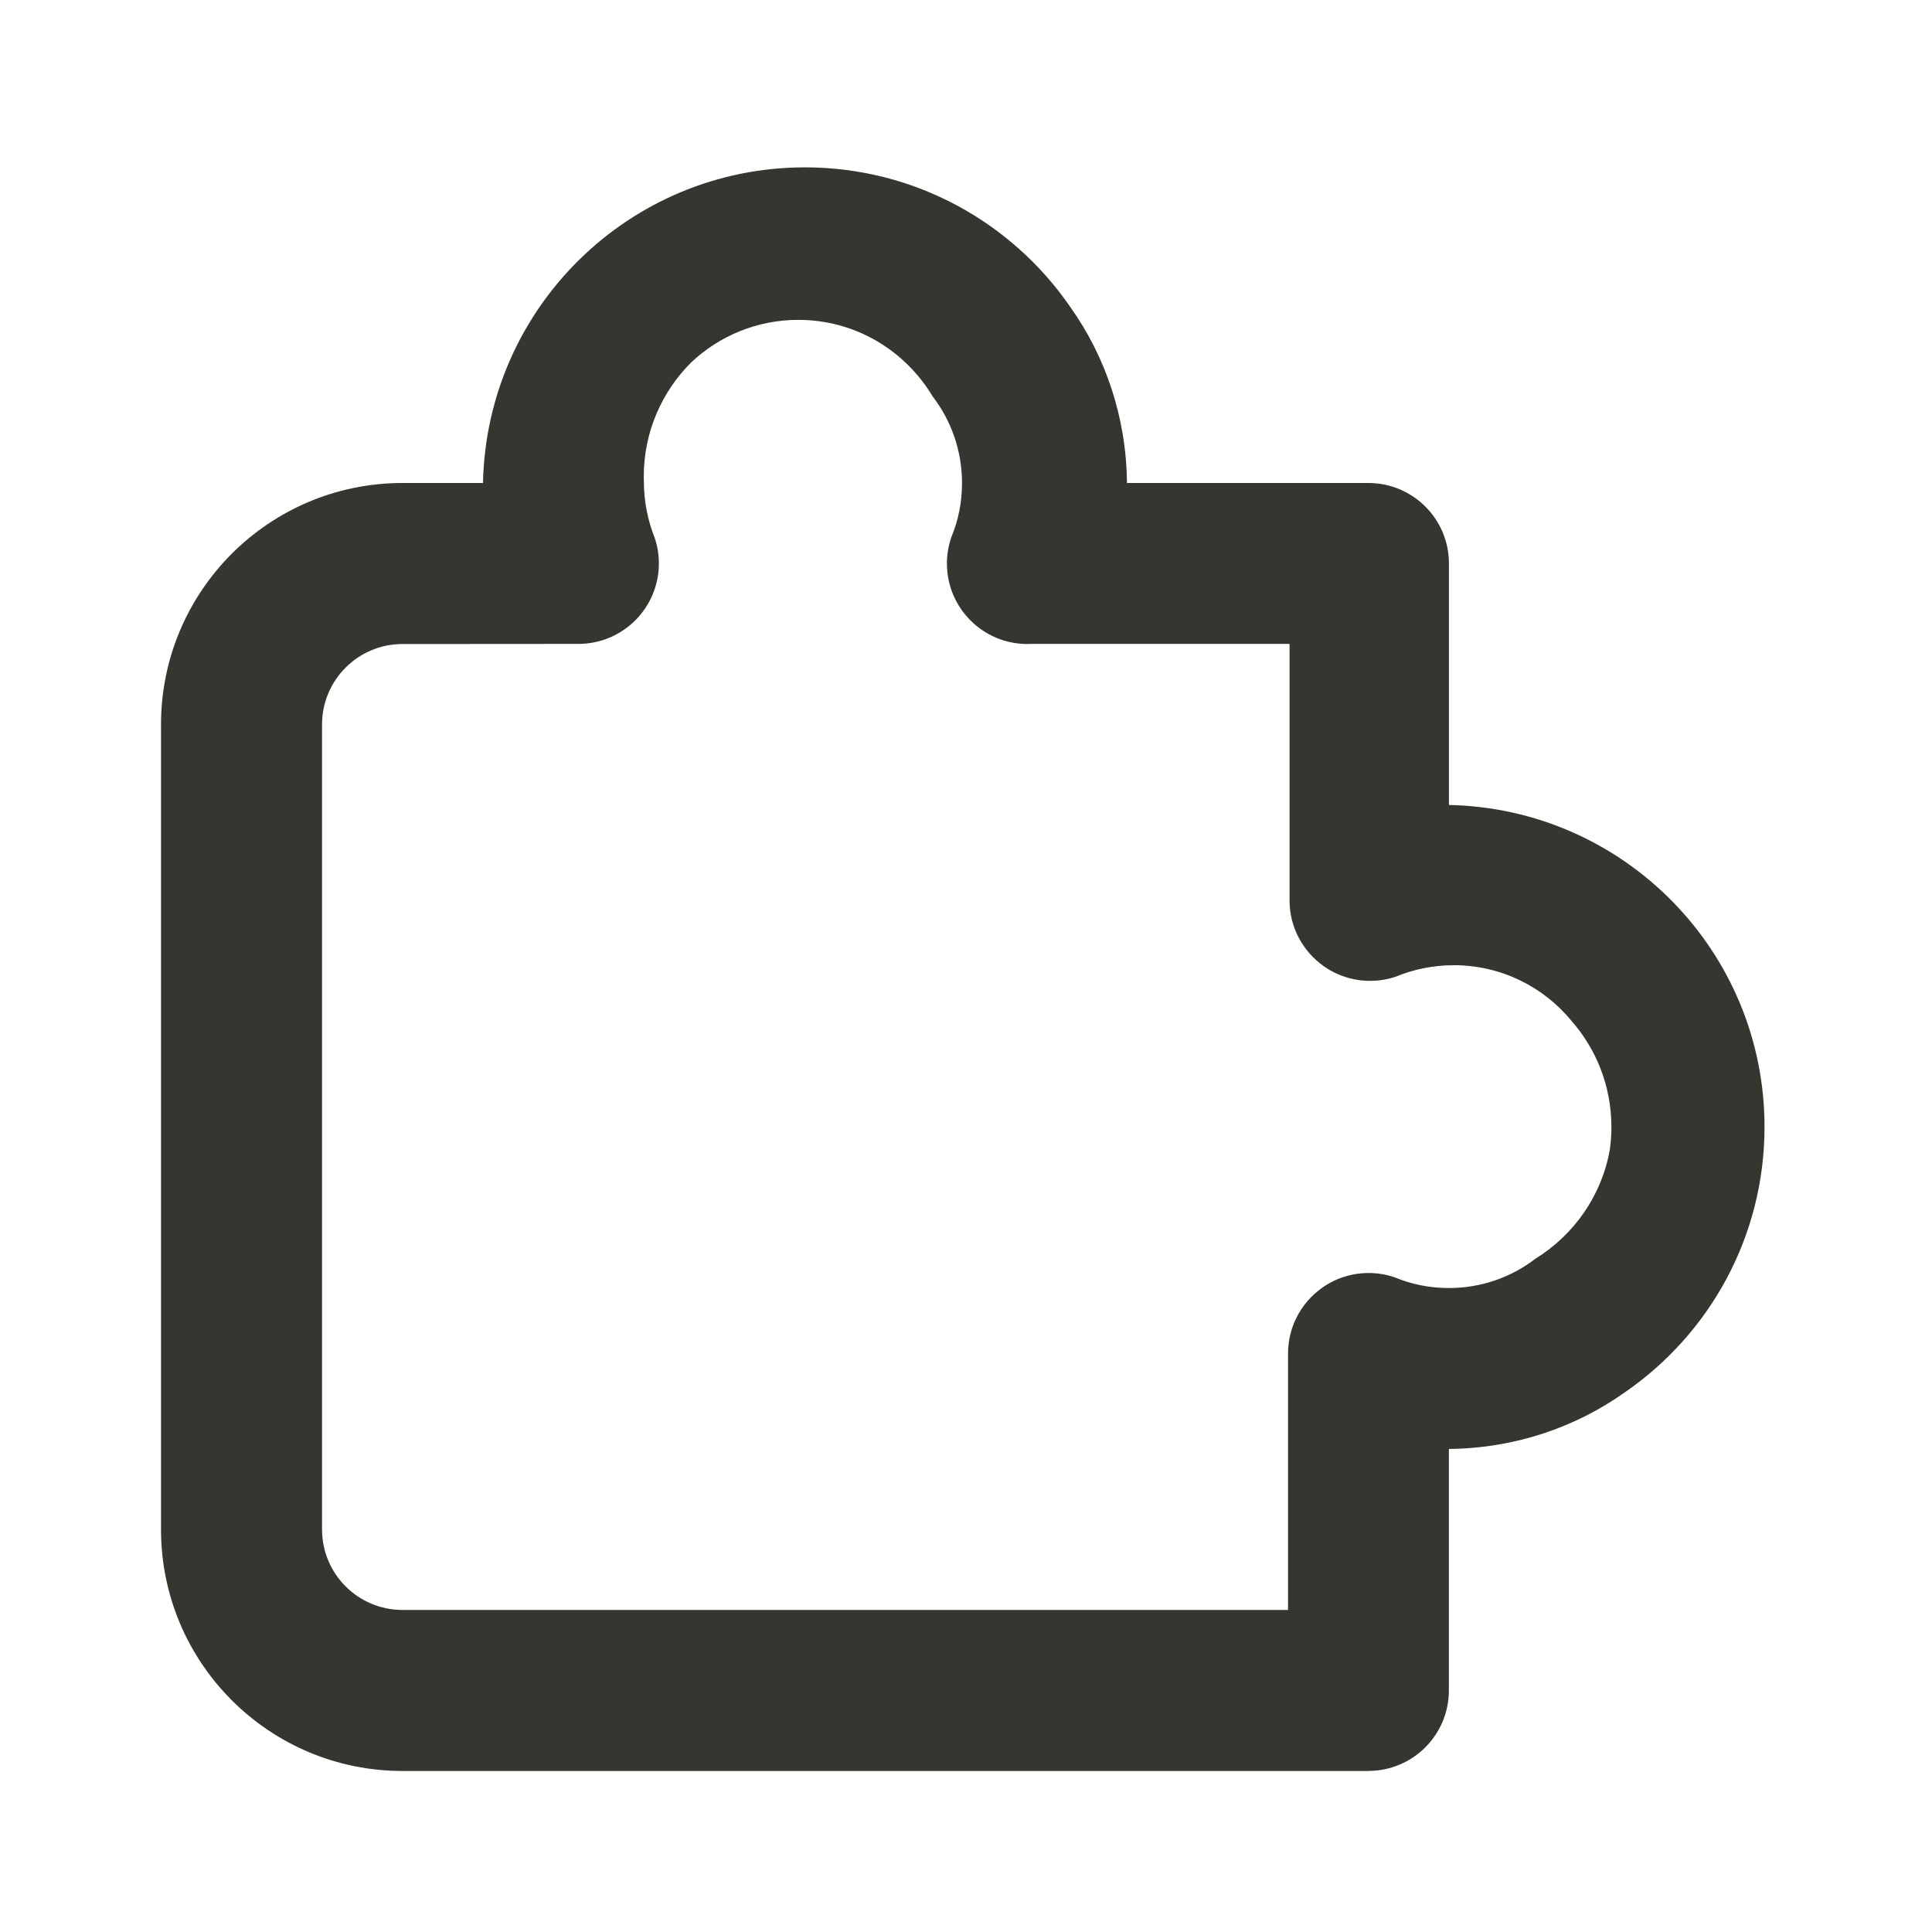 <!-- Generated by IcoMoon.io -->
<svg version="1.1" xmlns="http://www.w3.org/2000/svg" width="32" height="32" viewBox="0 0 32 32">
<title>ul-puzzle-piece</title>
<path fill="#37352f" d="M22.667 29.333h-16c-2.209 0-4-1.791-4-4v0-13.333c0-2.209 1.791-4 4-4v0h1.333c0.059-2.9 2.424-5.228 5.332-5.228 1.82 0 3.427 0.912 4.389 2.303l0.012 0.018c0.575 0.81 0.923 1.817 0.933 2.904l0 0.003h4c0.736 0 1.333 0.597 1.333 1.333v0 4c2.9 0.059 5.227 2.424 5.227 5.332 0 1.82-0.912 3.427-2.303 4.389l-0.018 0.012c-0.81 0.575-1.817 0.923-2.904 0.933l-0.003 0v4c0 0.736-0.597 1.333-1.333 1.333v0zM6.667 10.667c-0.736 0-1.333 0.597-1.333 1.333v0 13.333c0 0.736 0.597 1.333 1.333 1.333v0h14.667v-4.24c0-0.002-0-0.005-0-0.007 0-0.446 0.219-0.841 0.556-1.083l0.004-0.003c0.215-0.155 0.484-0.248 0.774-0.248 0.157 0 0.308 0.027 0.448 0.077l-0.009-0.003c0.264 0.111 0.57 0.175 0.891 0.175 0.54 0 1.037-0.181 1.434-0.486l-0.006 0.004c0.646-0.399 1.103-1.049 1.238-1.811l0.002-0.016c0.015-0.108 0.024-0.232 0.024-0.359 0-0.676-0.252-1.294-0.667-1.764l0.003 0.003c-0.466-0.563-1.164-0.918-1.946-0.918-0.342 0-0.667 0.068-0.965 0.191l0.017-0.006c-0.131 0.047-0.282 0.074-0.439 0.074-0.29 0-0.559-0.093-0.778-0.25l0.004 0.003c-0.341-0.245-0.56-0.64-0.56-1.086 0-0.003 0-0.005 0-0.008v0-4.24h-4.267c-0.023 0.001-0.049 0.002-0.075 0.002-0.736 0-1.333-0.597-1.333-1.333 0-0.158 0.028-0.31 0.078-0.451l-0.003 0.009c0.111-0.264 0.175-0.57 0.175-0.891 0-0.54-0.181-1.037-0.486-1.434l0.004 0.006c-0.458-0.768-1.284-1.275-2.229-1.275-0.686 0-1.309 0.267-1.772 0.702l0.001-0.001c-0.487 0.483-0.789 1.153-0.789 1.893 0 0.037 0.001 0.075 0.002 0.112l-0-0.005c0.003 0.322 0.067 0.629 0.179 0.91l-0.006-0.017c0.047 0.131 0.075 0.282 0.075 0.44 0 0.736-0.597 1.333-1.333 1.333-0.003 0-0.006 0-0.008-0h0z"></path>
</svg>
